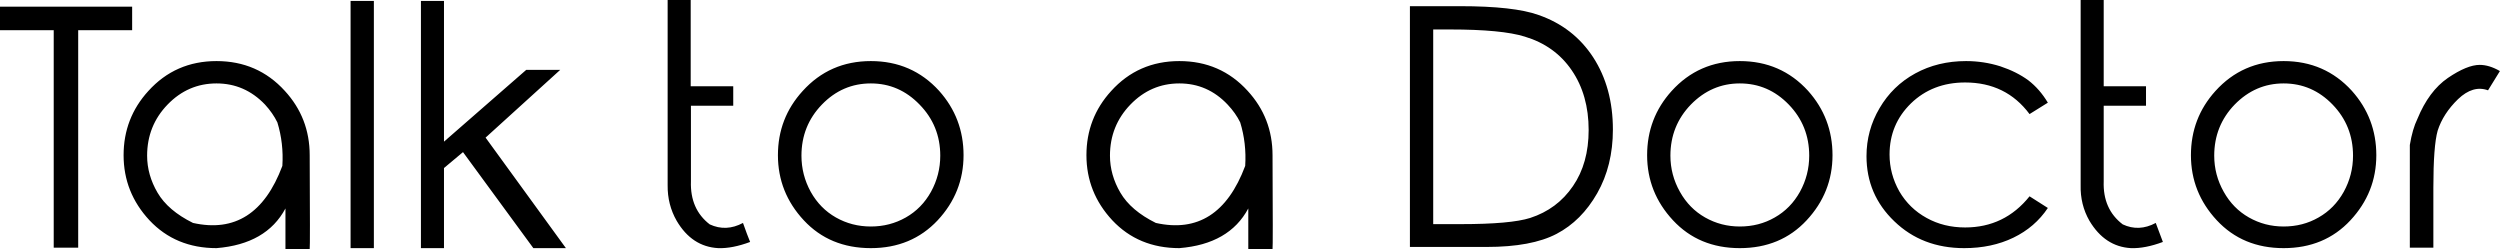 <svg data-v-423bf9ae="" xmlns="http://www.w3.org/2000/svg" viewBox="0 0 602.176 60" class="font"><!----><!----><!----><g data-v-423bf9ae="" id="9b8e581a-2a61-4644-b714-a15ce75792d3" fill="black" transform="matrix(5.725,0,0,5.725,-1.317,-9.447)"><path d="M2.49 2.92L0.23 2.92L0.23 1.93L5.79 1.93L5.79 2.92L3.52 2.92L3.52 12.07L2.49 12.07L2.49 2.92ZM9.34 4.22L9.34 4.22L9.34 4.22Q11.07 4.22 12.21 5.47L12.21 5.47L12.21 5.47Q13.26 6.61 13.26 8.18L13.26 8.18L13.26 8.18Q13.28 12.07 13.26 12.13L13.26 12.13L13.26 12.13Q12.61 12.13 12.24 12.13L12.24 12.13L12.24 12.13Q12.24 12.08 12.24 10.42L12.24 10.42L12.24 10.42Q11.44 11.92 9.34 12.09L9.34 12.09L9.34 12.09Q7.62 12.09 6.52 10.92L6.52 10.92L6.52 10.92Q5.43 9.75 5.43 8.18L5.43 8.18L5.43 8.18Q5.43 6.62 6.47 5.48L6.47 5.48L6.47 5.48Q7.61 4.22 9.34 4.22ZM9.34 5.16L9.34 5.16L9.34 5.16Q8.14 5.16 7.28 6.05L7.28 6.05L7.28 6.05Q6.42 6.94 6.42 8.20L6.42 8.20L6.42 8.20Q6.42 9.01 6.86 9.76L6.86 9.76L6.86 9.76Q7.30 10.51 8.35 11.03L8.35 11.03L8.35 11.03Q10.99 11.62 12.11 8.63L12.11 8.63L12.11 8.63Q12.17 7.68 11.90 6.80L11.90 6.80L11.90 6.80Q11.71 6.41 11.38 6.05L11.38 6.05L11.38 6.05Q10.53 5.16 9.34 5.16ZM14.98 12.09L14.98 1.69L15.96 1.69L15.96 12.09L14.98 12.09ZM17.94 12.09L17.94 1.69L18.91 1.69L18.91 7.61L22.37 4.59L23.80 4.59L20.66 7.44L24.04 12.09L22.67 12.09L19.71 8.05L18.91 8.72L18.91 12.09L17.94 12.09ZM31.49 11.03L31.49 11.03L31.49 11.03Q30.78 11.41 30.09 11.09L30.09 11.09L30.09 11.09Q29.26 10.45 29.30 9.28L29.30 9.28L29.30 6.10L31.08 6.10L31.08 5.28L29.29 5.28L29.29 1.65L28.32 1.65L28.32 9.44L28.32 9.44Q28.31 10.26 28.70 10.94L28.70 10.94L28.70 10.94Q29.34 12.03 30.45 12.09L30.45 12.09L30.45 12.09Q31.04 12.11 31.79 11.83L31.79 11.83L31.79 11.83Q31.67 11.54 31.49 11.03ZM36.87 4.22L36.87 4.22L36.87 4.22Q38.60 4.22 39.74 5.47L39.74 5.47L39.74 5.47Q40.77 6.62 40.77 8.18L40.77 8.18L40.77 8.18Q40.77 9.75 39.68 10.92L39.68 10.92L39.68 10.92Q38.58 12.09 36.87 12.09L36.87 12.09L36.87 12.09Q35.14 12.09 34.05 10.92L34.05 10.92L34.05 10.92Q32.96 9.75 32.96 8.18L32.96 8.18L32.96 8.18Q32.96 6.62 34.00 5.48L34.00 5.48L34.00 5.48Q35.14 4.22 36.87 4.22ZM36.87 5.16L36.87 5.16L36.87 5.16Q35.67 5.16 34.81 6.05L34.81 6.05L34.81 6.05Q33.95 6.94 33.95 8.20L33.95 8.20L33.95 8.20Q33.95 9.01 34.34 9.72L34.34 9.72L34.34 9.72Q34.73 10.42 35.40 10.80L35.40 10.80L35.40 10.80Q36.07 11.18 36.87 11.18L36.87 11.18L36.87 11.18Q37.67 11.18 38.34 10.80L38.34 10.80L38.34 10.80Q39.01 10.42 39.40 9.72L39.40 9.72L39.40 9.72Q39.79 9.01 39.79 8.20L39.79 8.20L39.79 8.20Q39.79 6.94 38.92 6.05L38.92 6.05L38.92 6.05Q38.06 5.16 36.87 5.16ZM49.85 4.22L49.85 4.22L49.85 4.22Q51.58 4.22 52.72 5.47L52.72 5.47L52.72 5.47Q53.77 6.61 53.77 8.18L53.77 8.18L53.77 8.18Q53.79 12.07 53.77 12.13L53.77 12.13L53.77 12.13Q53.12 12.13 52.75 12.13L52.75 12.13L52.75 12.13Q52.75 12.08 52.75 10.42L52.75 10.42L52.75 10.42Q51.95 11.92 49.85 12.09L49.85 12.09L49.85 12.09Q48.13 12.09 47.03 10.92L47.03 10.92L47.03 10.92Q45.94 9.75 45.94 8.18L45.94 8.18L45.94 8.18Q45.94 6.62 46.98 5.48L46.98 5.48L46.98 5.48Q48.12 4.22 49.85 4.22ZM49.85 5.16L49.85 5.16L49.85 5.16Q48.65 5.16 47.79 6.05L47.79 6.05L47.79 6.05Q46.93 6.94 46.93 8.20L46.93 8.20L46.93 8.20Q46.93 9.01 47.37 9.76L47.37 9.76L47.37 9.76Q47.81 10.51 48.86 11.03L48.86 11.03L48.86 11.03Q51.50 11.62 52.62 8.63L52.62 8.63L52.62 8.63Q52.68 7.68 52.41 6.80L52.41 6.80L52.41 6.80Q52.22 6.41 51.88 6.05L51.88 6.05L51.88 6.05Q51.04 5.16 49.85 5.16ZM62.78 12.04L59.55 12.04L59.55 1.91L61.65 1.91L61.65 1.91Q63.93 1.91 64.96 2.28L64.96 2.28L64.96 2.28Q66.43 2.79 67.26 4.06L67.26 4.06L67.26 4.06Q68.09 5.34 68.09 7.10L68.09 7.10L68.09 7.10Q68.09 8.62 67.43 9.78L67.43 9.78L67.43 9.78Q66.77 10.94 65.72 11.49L65.72 11.49L65.72 11.49Q64.67 12.04 62.78 12.04L62.78 12.04ZM60.53 2.89L60.53 11.08L61.69 11.08L61.69 11.08Q63.79 11.08 64.61 10.82L64.61 10.82L64.61 10.82Q65.75 10.45 66.41 9.48L66.41 9.48L66.41 9.48Q67.07 8.52 67.07 7.12L67.07 7.12L67.07 7.12Q67.07 5.65 66.36 4.61L66.36 4.61L66.36 4.61Q65.65 3.57 64.38 3.19L64.38 3.19L64.38 3.19Q63.42 2.89 61.24 2.89L61.24 2.89L60.53 2.89ZM73.43 4.22L73.43 4.22L73.43 4.22Q75.16 4.22 76.30 5.47L76.30 5.47L76.30 5.47Q77.33 6.62 77.33 8.18L77.33 8.18L77.33 8.18Q77.33 9.75 76.24 10.92L76.24 10.92L76.24 10.92Q75.15 12.09 73.43 12.09L73.43 12.09L73.43 12.09Q71.71 12.09 70.62 10.92L70.62 10.92L70.62 10.92Q69.53 9.75 69.53 8.18L69.53 8.18L69.53 8.18Q69.53 6.62 70.56 5.48L70.56 5.48L70.56 5.48Q71.70 4.22 73.43 4.22ZM73.43 5.16L73.43 5.16L73.43 5.16Q72.24 5.16 71.37 6.05L71.37 6.05L71.37 6.05Q70.51 6.94 70.51 8.20L70.51 8.20L70.51 8.20Q70.51 9.01 70.91 9.72L70.91 9.72L70.91 9.72Q71.30 10.42 71.97 10.80L71.97 10.80L71.97 10.80Q72.64 11.18 73.43 11.18L73.43 11.18L73.43 11.18Q74.24 11.18 74.90 10.80L74.90 10.80L74.90 10.80Q75.57 10.42 75.96 9.72L75.96 9.72L75.96 9.72Q76.35 9.01 76.35 8.20L76.35 8.20L76.35 8.20Q76.35 6.94 75.49 6.05L75.49 6.05L75.49 6.05Q74.63 5.16 73.43 5.16ZM86.39 5.97L86.39 5.97L85.62 6.45L85.62 6.45Q84.63 5.12 82.91 5.12L82.91 5.12L82.91 5.12Q81.54 5.12 80.63 6.00L80.63 6.00L80.63 6.00Q79.73 6.88 79.73 8.15L79.73 8.15L79.73 8.15Q79.73 8.97 80.14 9.70L80.14 9.70L80.14 9.70Q80.56 10.42 81.29 10.82L81.29 10.82L81.29 10.82Q82.01 11.22 82.91 11.22L82.91 11.22L82.91 11.22Q84.57 11.22 85.62 9.91L85.62 9.91L86.39 10.40L86.39 10.40Q85.85 11.21 84.94 11.65L84.94 11.65L84.94 11.65Q84.03 12.09 82.87 12.09L82.87 12.09L82.87 12.09Q81.10 12.09 79.93 10.96L79.93 10.96L79.93 10.96Q78.76 9.84 78.76 8.22L78.76 8.22L78.76 8.22Q78.76 7.13 79.31 6.20L79.31 6.20L79.31 6.20Q79.86 5.26 80.81 4.74L80.81 4.74L80.81 4.74Q81.76 4.22 82.95 4.22L82.95 4.22L82.95 4.22Q83.69 4.22 84.39 4.44L84.39 4.44L84.39 4.44Q85.08 4.67 85.57 5.03L85.57 5.03L85.57 5.03Q86.05 5.40 86.39 5.97ZM90.93 11.03L90.93 11.03L90.93 11.03Q90.22 11.41 89.54 11.09L89.54 11.09L89.54 11.09Q88.70 10.45 88.74 9.28L88.74 9.28L88.74 6.10L90.52 6.10L90.52 5.28L88.74 5.28L88.74 1.65L87.77 1.65L87.77 9.44L87.77 9.44Q87.75 10.26 88.14 10.94L88.14 10.94L88.14 10.94Q88.79 12.03 89.89 12.09L89.89 12.09L89.89 12.09Q90.48 12.11 91.23 11.83L91.23 11.83L91.23 11.83Q91.12 11.54 90.93 11.03ZM96.31 4.22L96.31 4.22L96.31 4.22Q98.04 4.22 99.18 5.47L99.18 5.47L99.18 5.47Q100.21 6.62 100.21 8.18L100.21 8.18L100.21 8.18Q100.21 9.75 99.12 10.92L99.12 10.92L99.12 10.92Q98.03 12.09 96.31 12.09L96.31 12.09L96.31 12.09Q94.59 12.09 93.50 10.92L93.50 10.92L93.50 10.92Q92.41 9.75 92.41 8.18L92.41 8.18L92.41 8.18Q92.41 6.62 93.44 5.48L93.44 5.48L93.44 5.48Q94.58 4.22 96.31 4.22ZM96.31 5.16L96.31 5.16L96.31 5.16Q95.12 5.16 94.25 6.05L94.25 6.05L94.25 6.05Q93.39 6.94 93.39 8.20L93.39 8.20L93.39 8.20Q93.39 9.01 93.79 9.72L93.79 9.72L93.79 9.72Q94.18 10.42 94.85 10.80L94.85 10.80L94.85 10.80Q95.52 11.18 96.31 11.18L96.31 11.18L96.31 11.18Q97.12 11.18 97.78 10.80L97.78 10.80L97.78 10.80Q98.45 10.42 98.84 9.72L98.84 9.72L98.84 9.72Q99.23 9.01 99.23 8.20L99.23 8.20L99.23 8.20Q99.23 6.94 98.37 6.05L98.37 6.05L98.37 6.05Q97.51 5.16 96.31 5.16ZM101.62 12.07L101.62 8.65L101.62 7.75L101.62 7.75Q101.73 7.08 101.94 6.65L101.94 6.65L101.94 6.65Q102.42 5.48 103.22 4.93L103.22 4.93L103.22 4.93Q104.03 4.38 104.56 4.38L104.56 4.38L104.56 4.38Q104.96 4.38 105.41 4.64L105.41 4.64L104.91 5.45L104.91 5.45Q104.28 5.22 103.65 5.82L103.65 5.82L103.65 5.82Q103.02 6.43 102.79 7.15L102.79 7.15L102.79 7.15Q102.61 7.79 102.61 9.54L102.61 9.54L102.61 12.07L101.62 12.07Z"></path></g><!----><!----></svg>